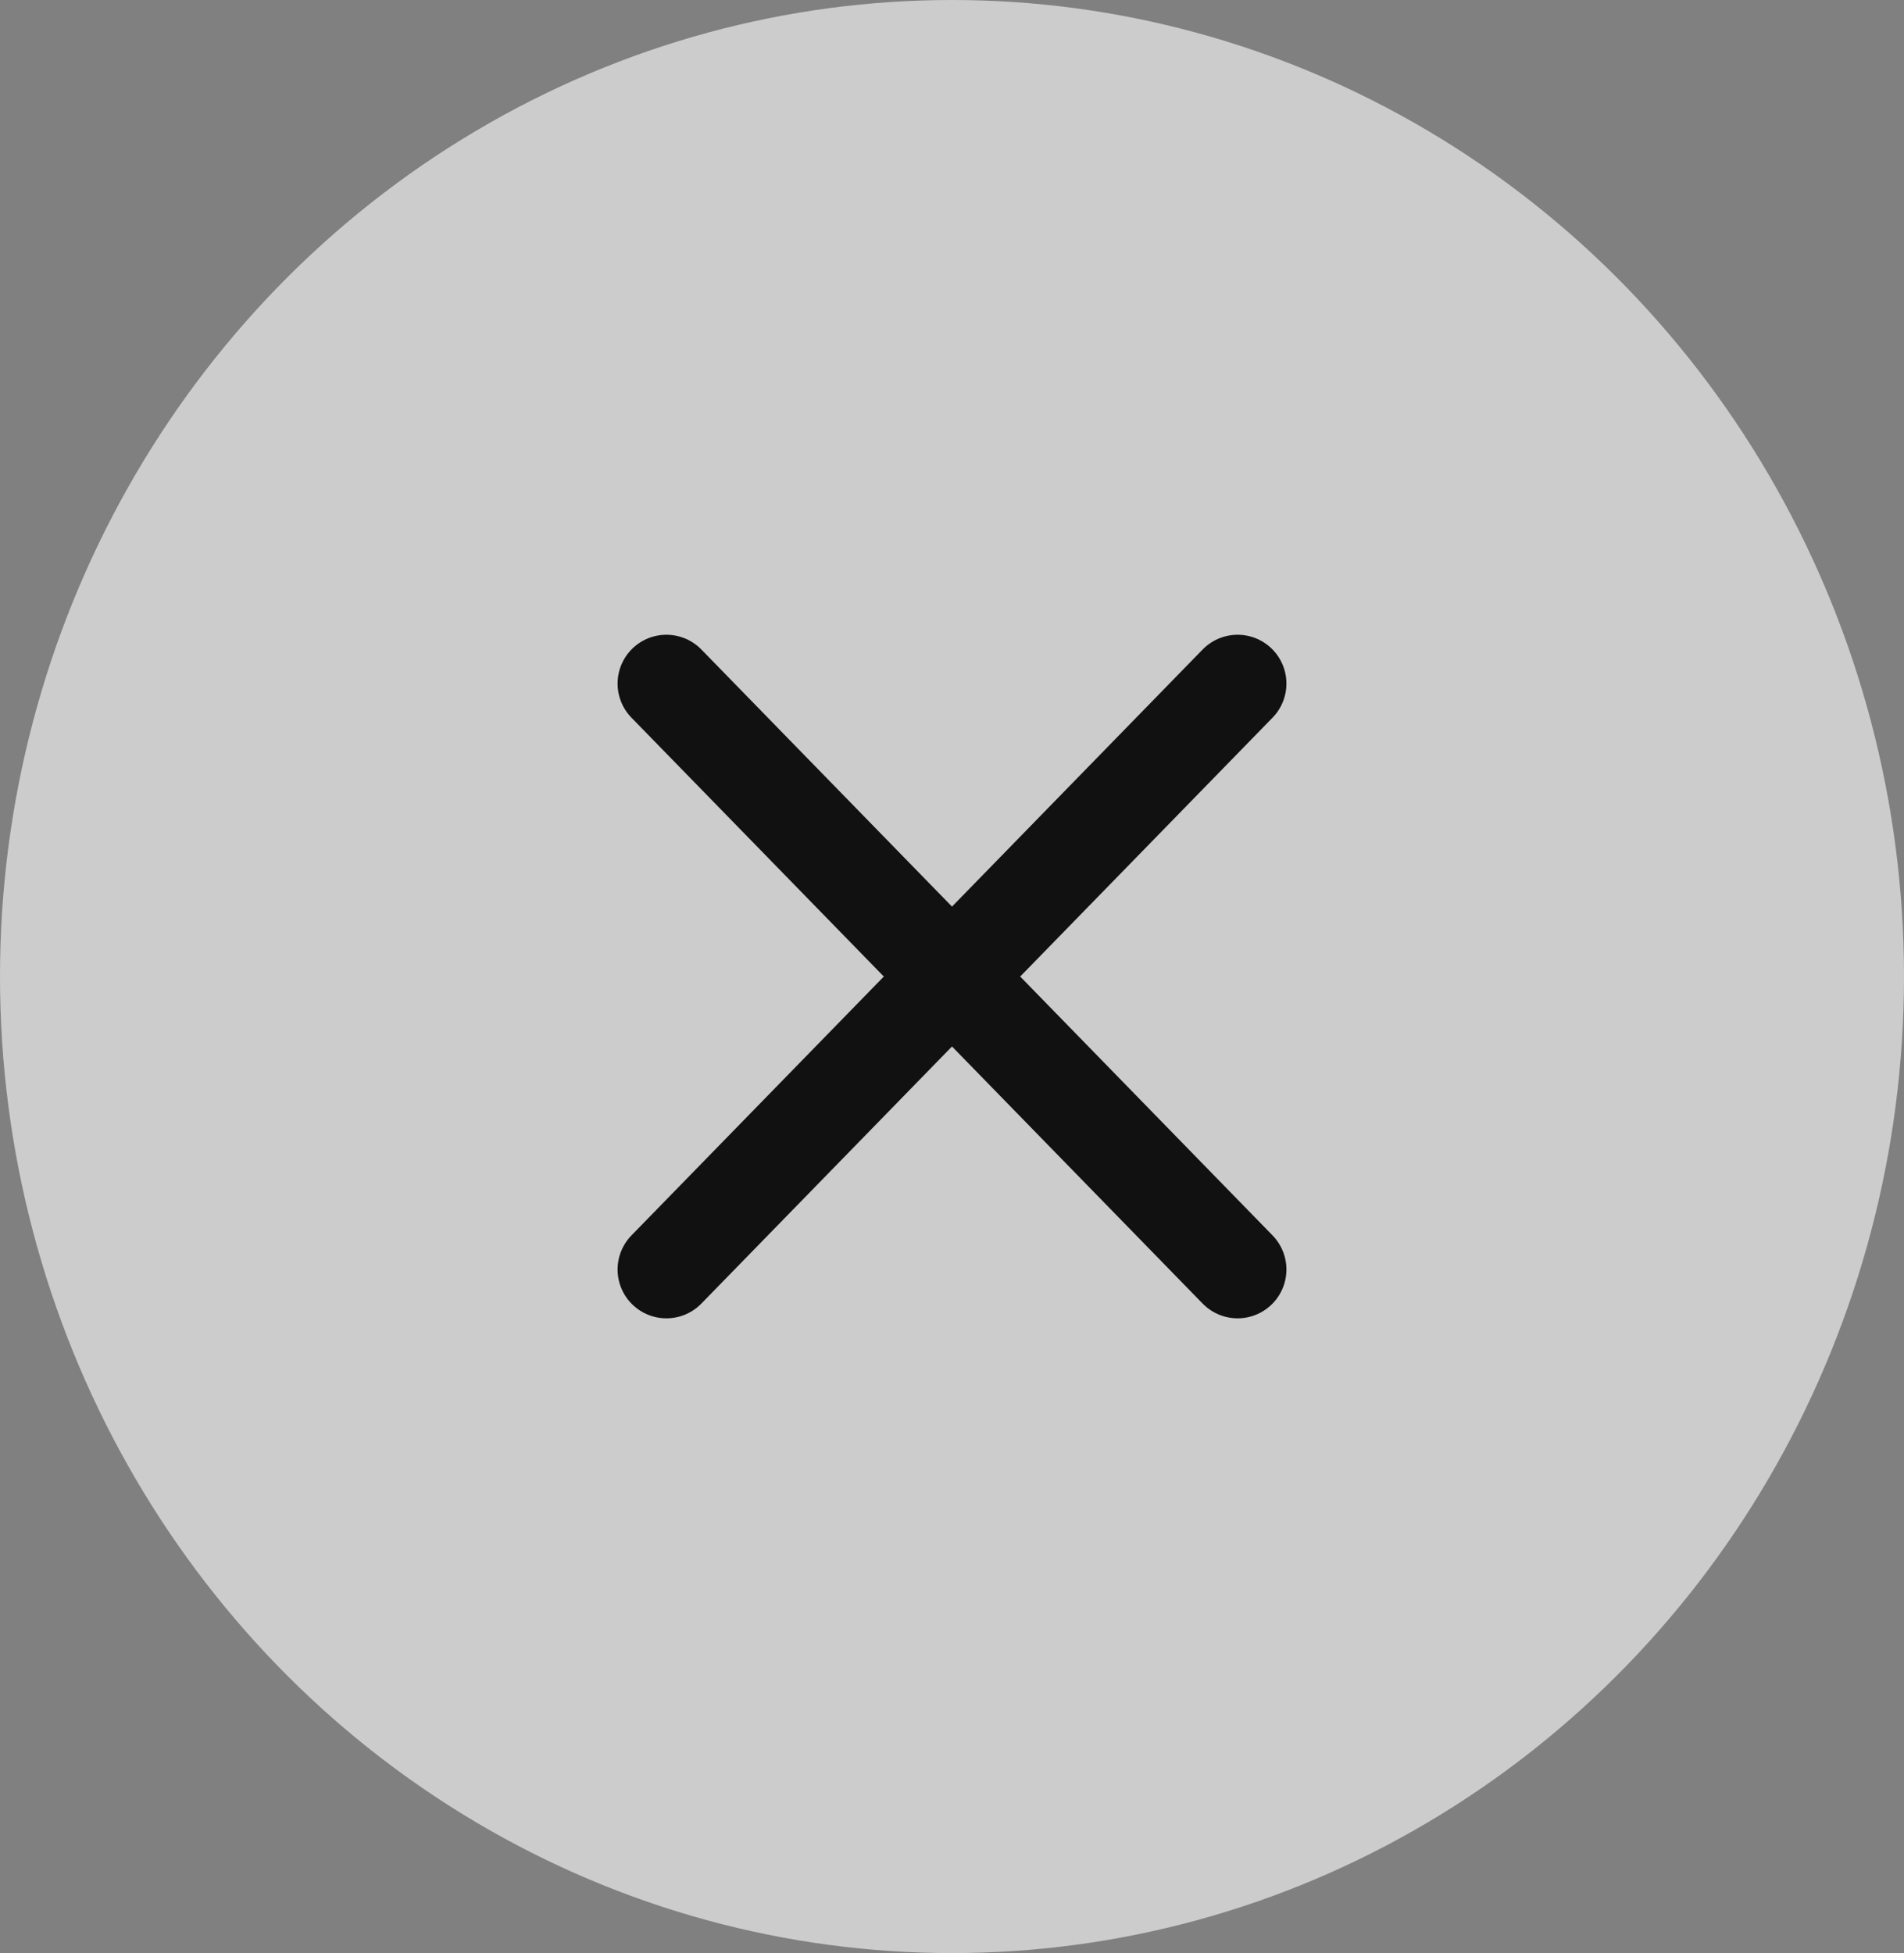 <svg xmlns="http://www.w3.org/2000/svg" width="39" height="40" viewBox="0 0 39 40">
    <rect x="0" y="0" width="39" height="40" fill="#808080" stroke="none"/>
    <g fill="none" fill-rule="evenodd">
        <ellipse cx="19.5" cy="20" fill="#FFF" opacity=".6" rx="19.5" ry="20"/>
        <path stroke="#111" stroke-linecap="round" stroke-linejoin="round" stroke-width="2" d="M25.35 14L13.65 26M13.65 14L25.35 26"/>
    </g>
</svg>
